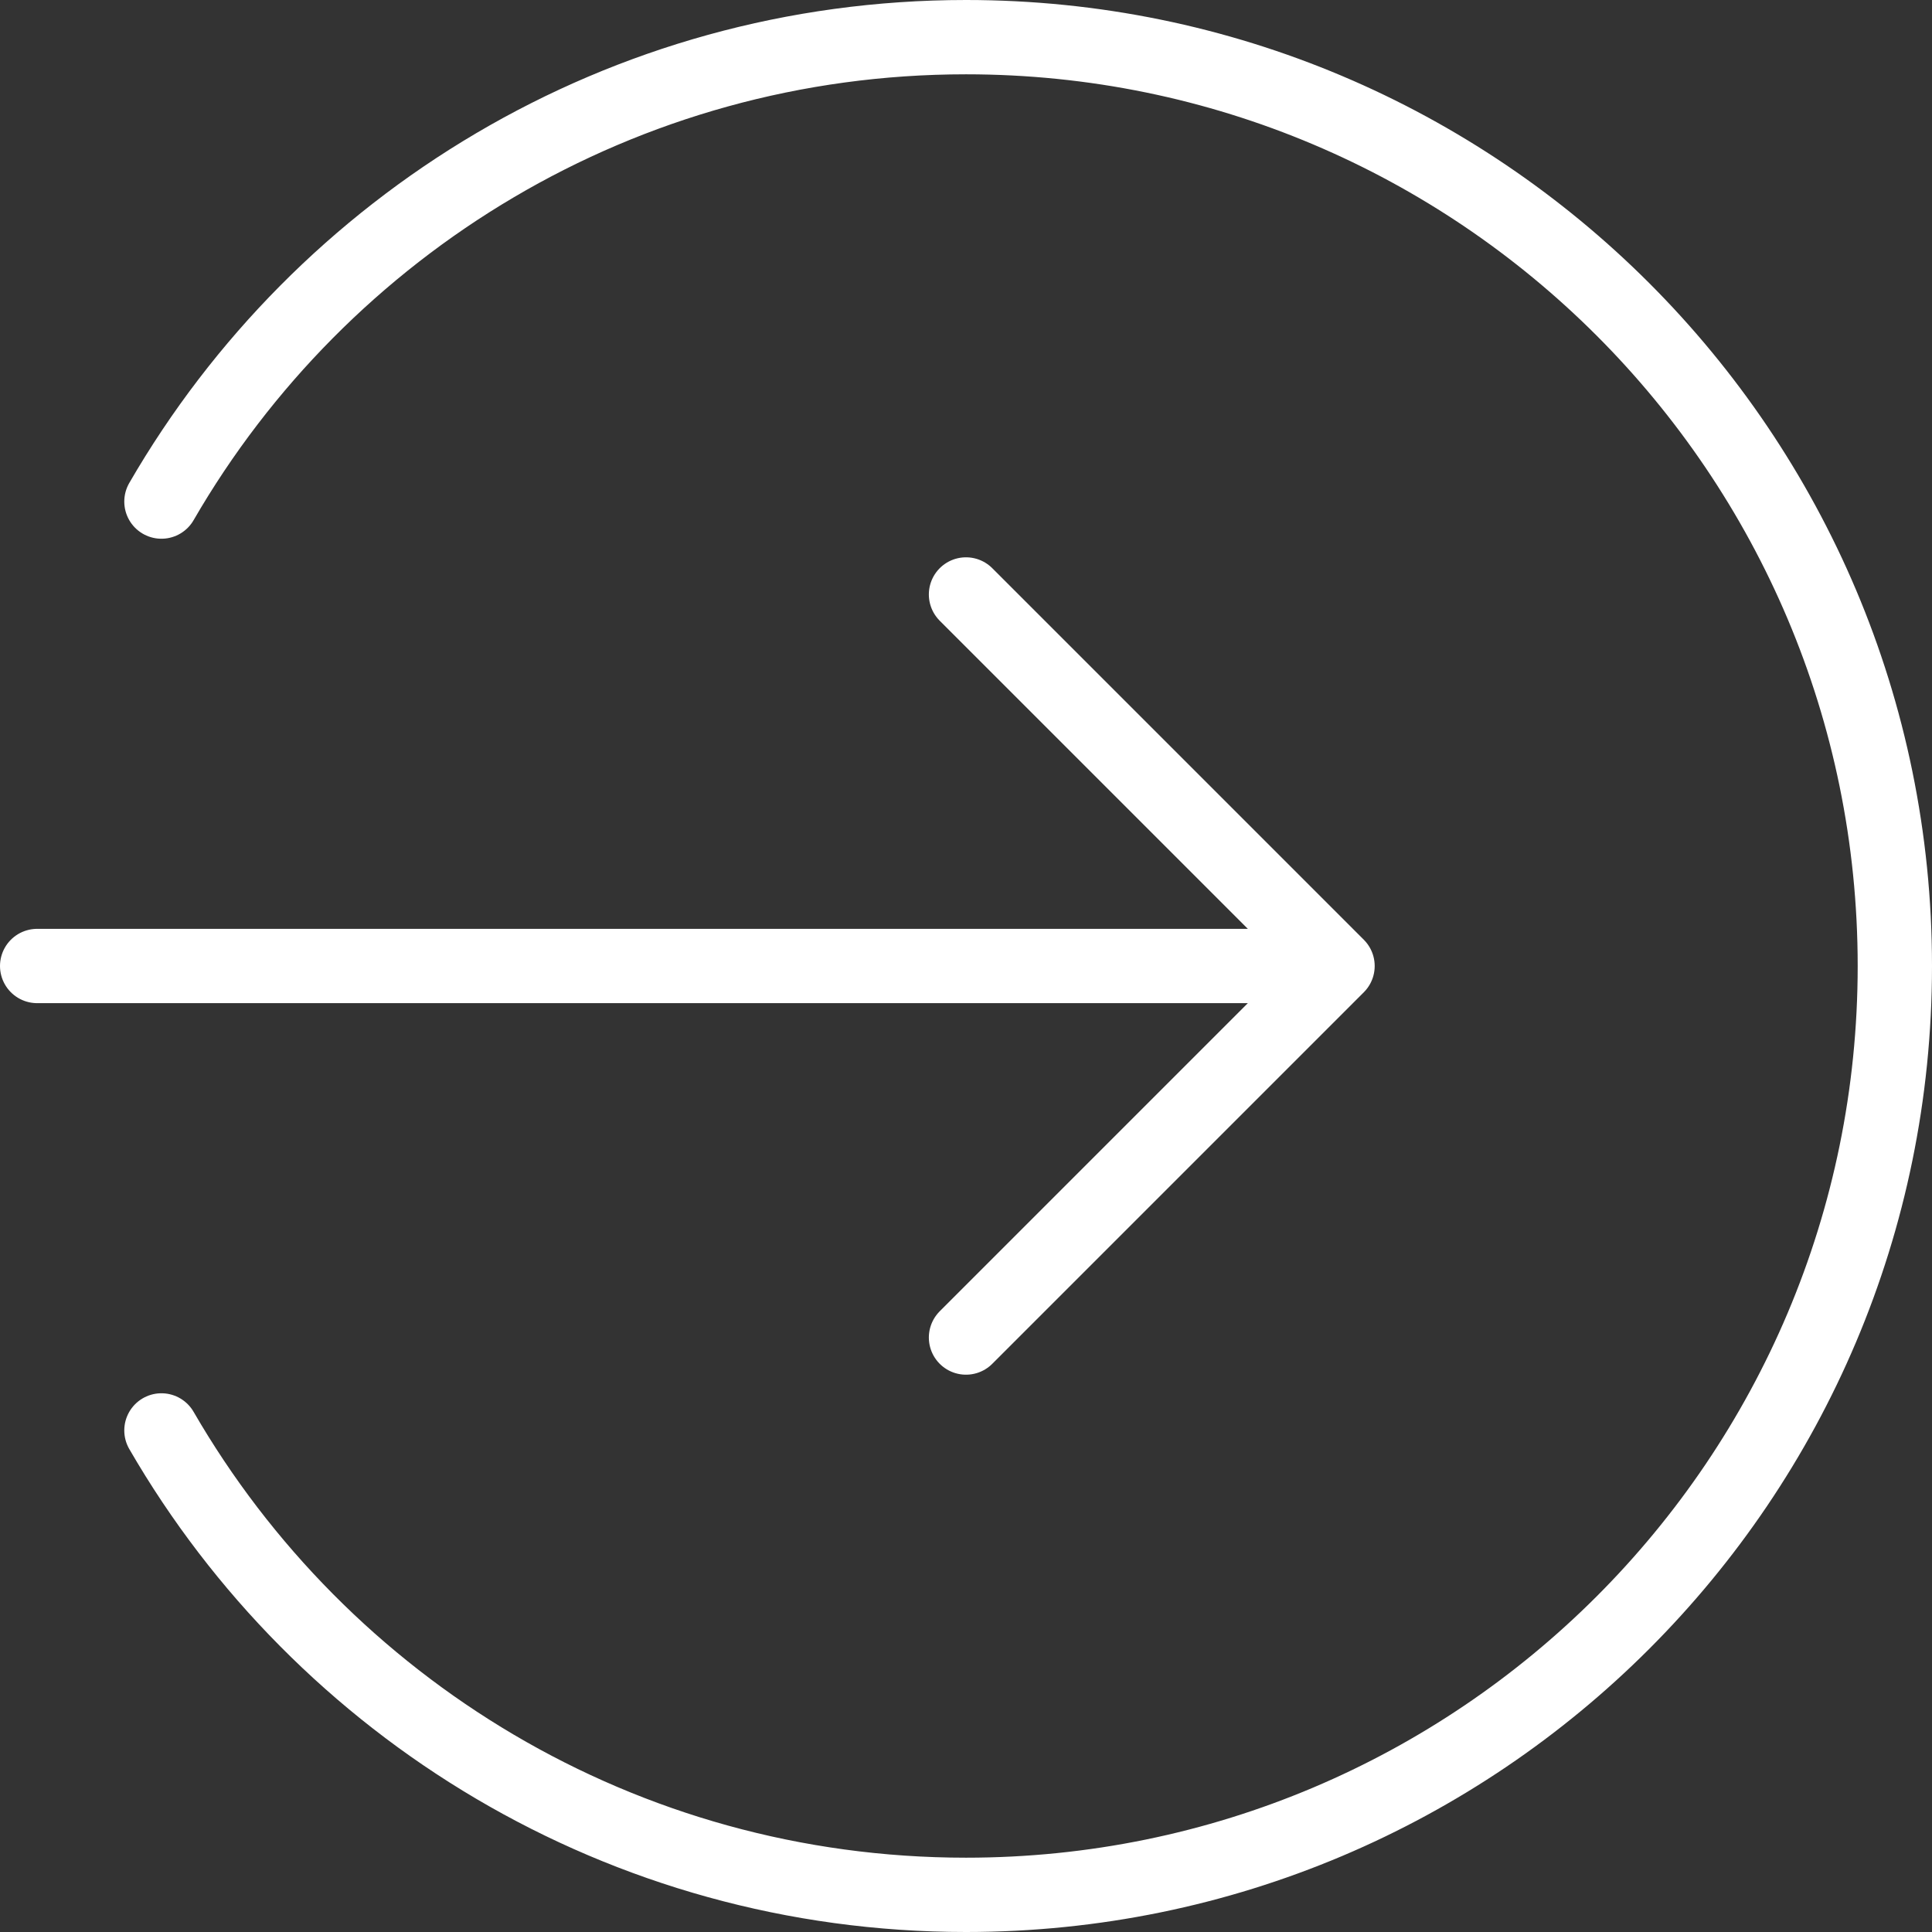 <svg width="52" height="52" viewBox="0 0 52 52" fill="none" xmlns="http://www.w3.org/2000/svg">
<rect x="0" y="0" width="52" height="52" fill="#333333" stroke="none"/>
<path d="M4.345 13.5C8.667 6.027 16.747 1 26 1C39.807 1 51 12.193 51 26C51 39.807 39.807 51 26 51C16.747 51 8.667 45.972 4.345 38.5M26 36L36 26M36 26L26 16M36 26H1" stroke="white" stroke-width="2" stroke-linecap="round" stroke-linejoin="round"/>
</svg>

